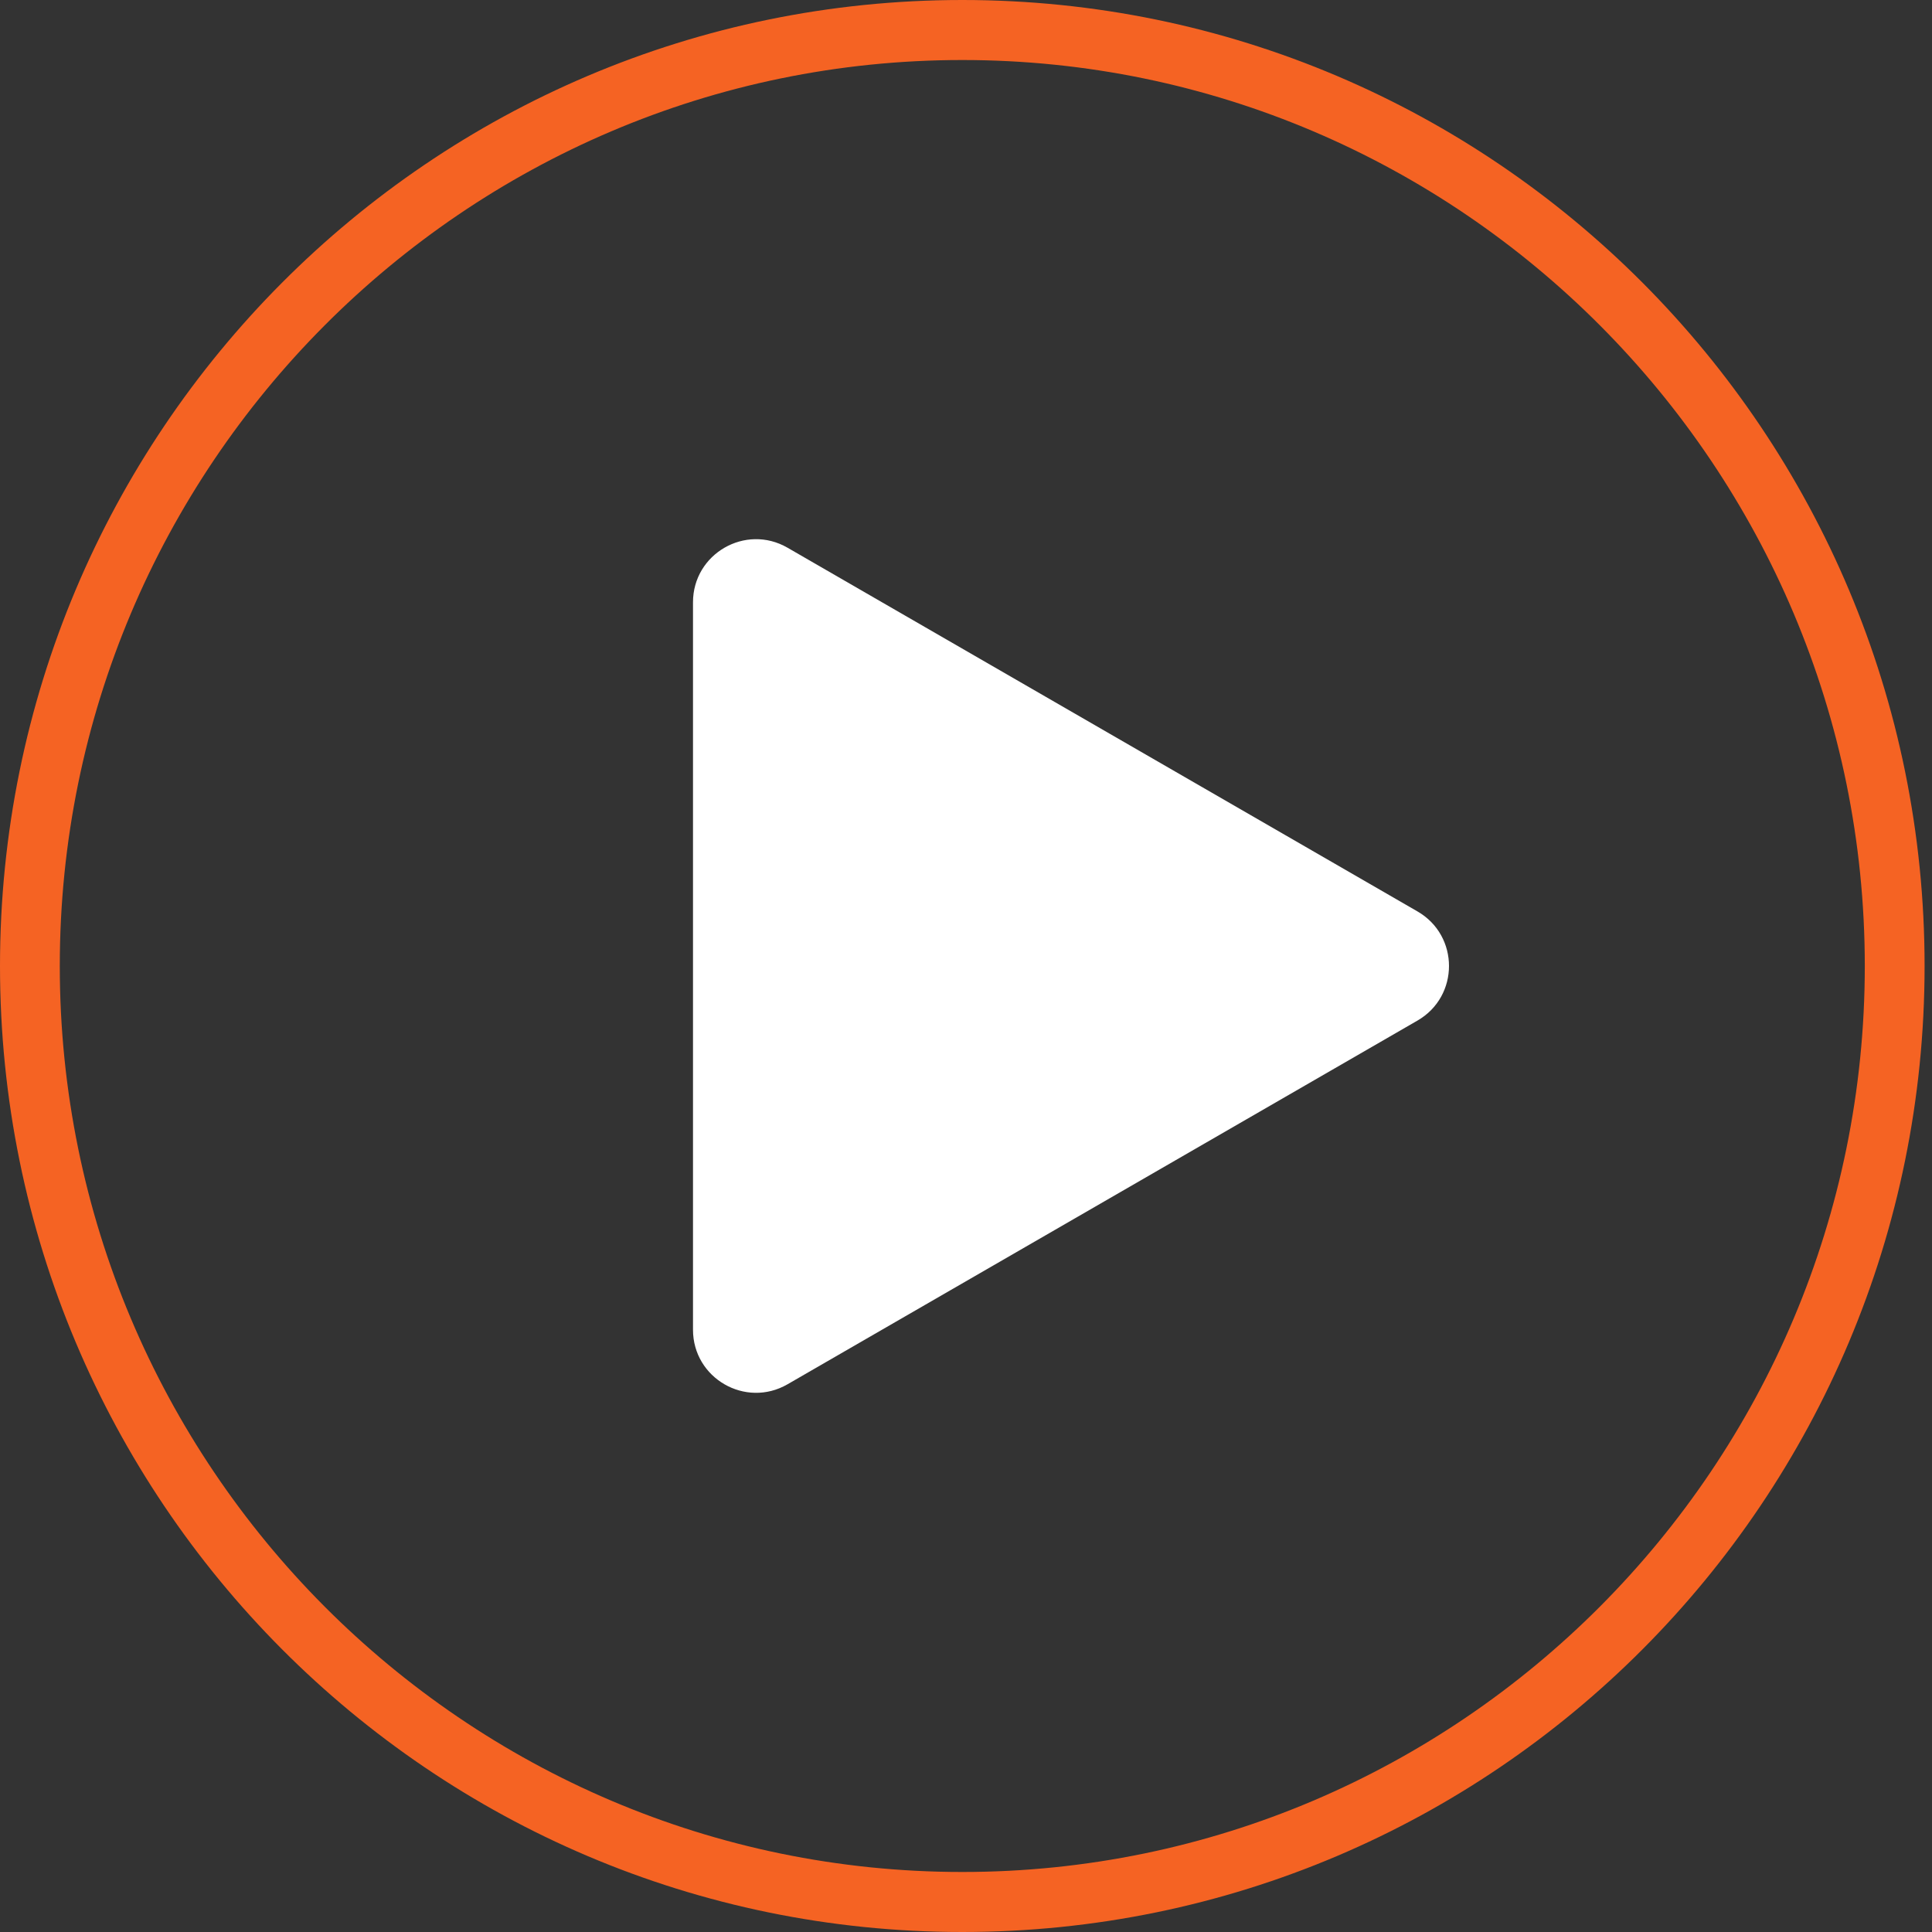 <svg width="92" height="92" viewBox="0 0 92 92" fill="none" xmlns="http://www.w3.org/2000/svg">
<rect x="0" y="0" width="92" height="92" fill="#333333" stroke="none"/>
<path d="M45.824 2.858C69.525 2.858 88.8 22.207 88.8 46C88.8 69.793 69.525 89.142 45.824 89.142C22.122 89.142 2.847 69.793 2.847 46C2.847 22.207 22.122 2.858 45.824 2.858ZM45.824 0C20.513 0 0 20.592 0 46C0 71.408 20.513 92 45.824 92C71.134 92 91.647 71.408 91.647 46C91.647 20.592 71.134 0 45.824 0Z" fill="#F56323"/>
<path d="M67.5 43.402C69.5 44.557 69.5 47.443 67.5 48.598L37.5 65.919C35.5 67.073 33 65.63 33 63.321L33 28.68C33 26.37 35.5 24.927 37.5 26.081L67.5 43.402Z" fill="white"/>
</svg>
